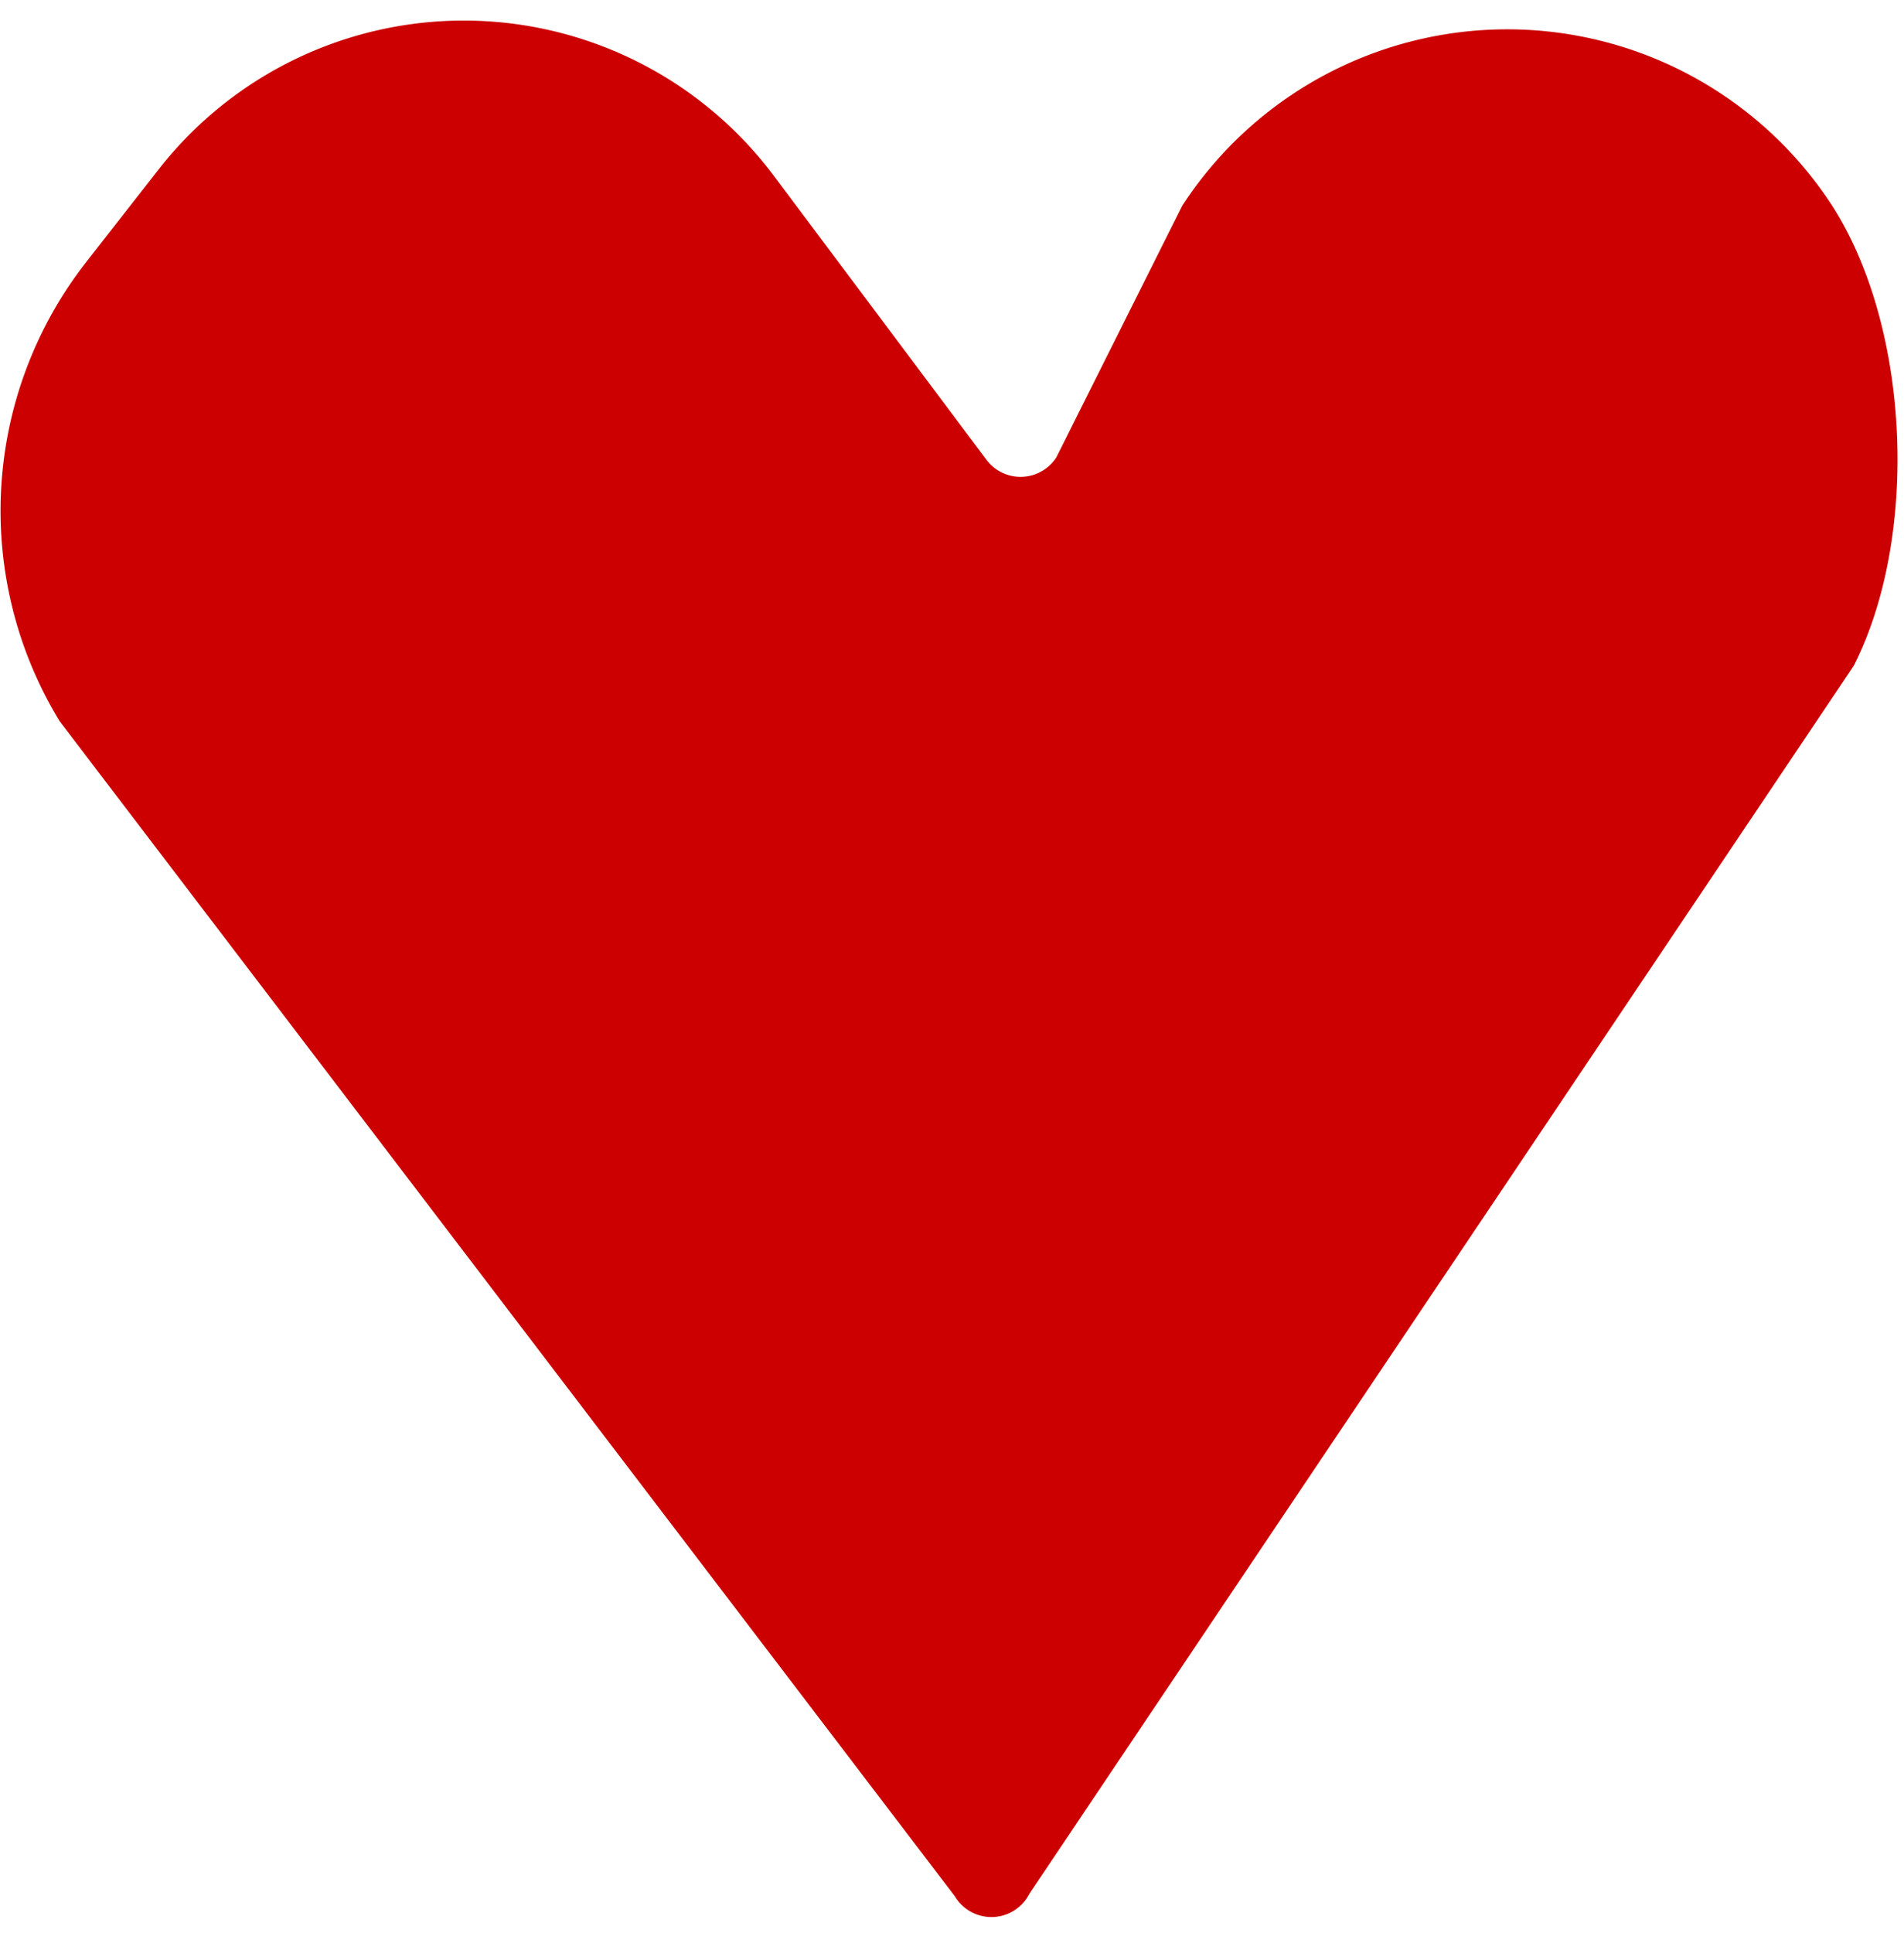 <svg xmlns="http://www.w3.org/2000/svg" viewBox="0 0 67 68"><defs><style>.cls-1{fill:#c00;}</style></defs><g id="Layer_5" data-name="Layer 5"><path class="cls-1" d="M33.6,66.7,2.1,25.37A14.21,14.21,0,0,1,3,9.26L5.55,6a13.63,13.63,0,0,1,21.67.17l7.49,10a1.5,1.5,0,0,0,2.46-.08L41.6,7.24a13.64,13.64,0,0,1,22.77-.16h0c2.86,4.28,3.19,11.76.86,16.34l-29,43.18A1.5,1.5,0,0,1,33.6,66.7Z"/></g></svg>